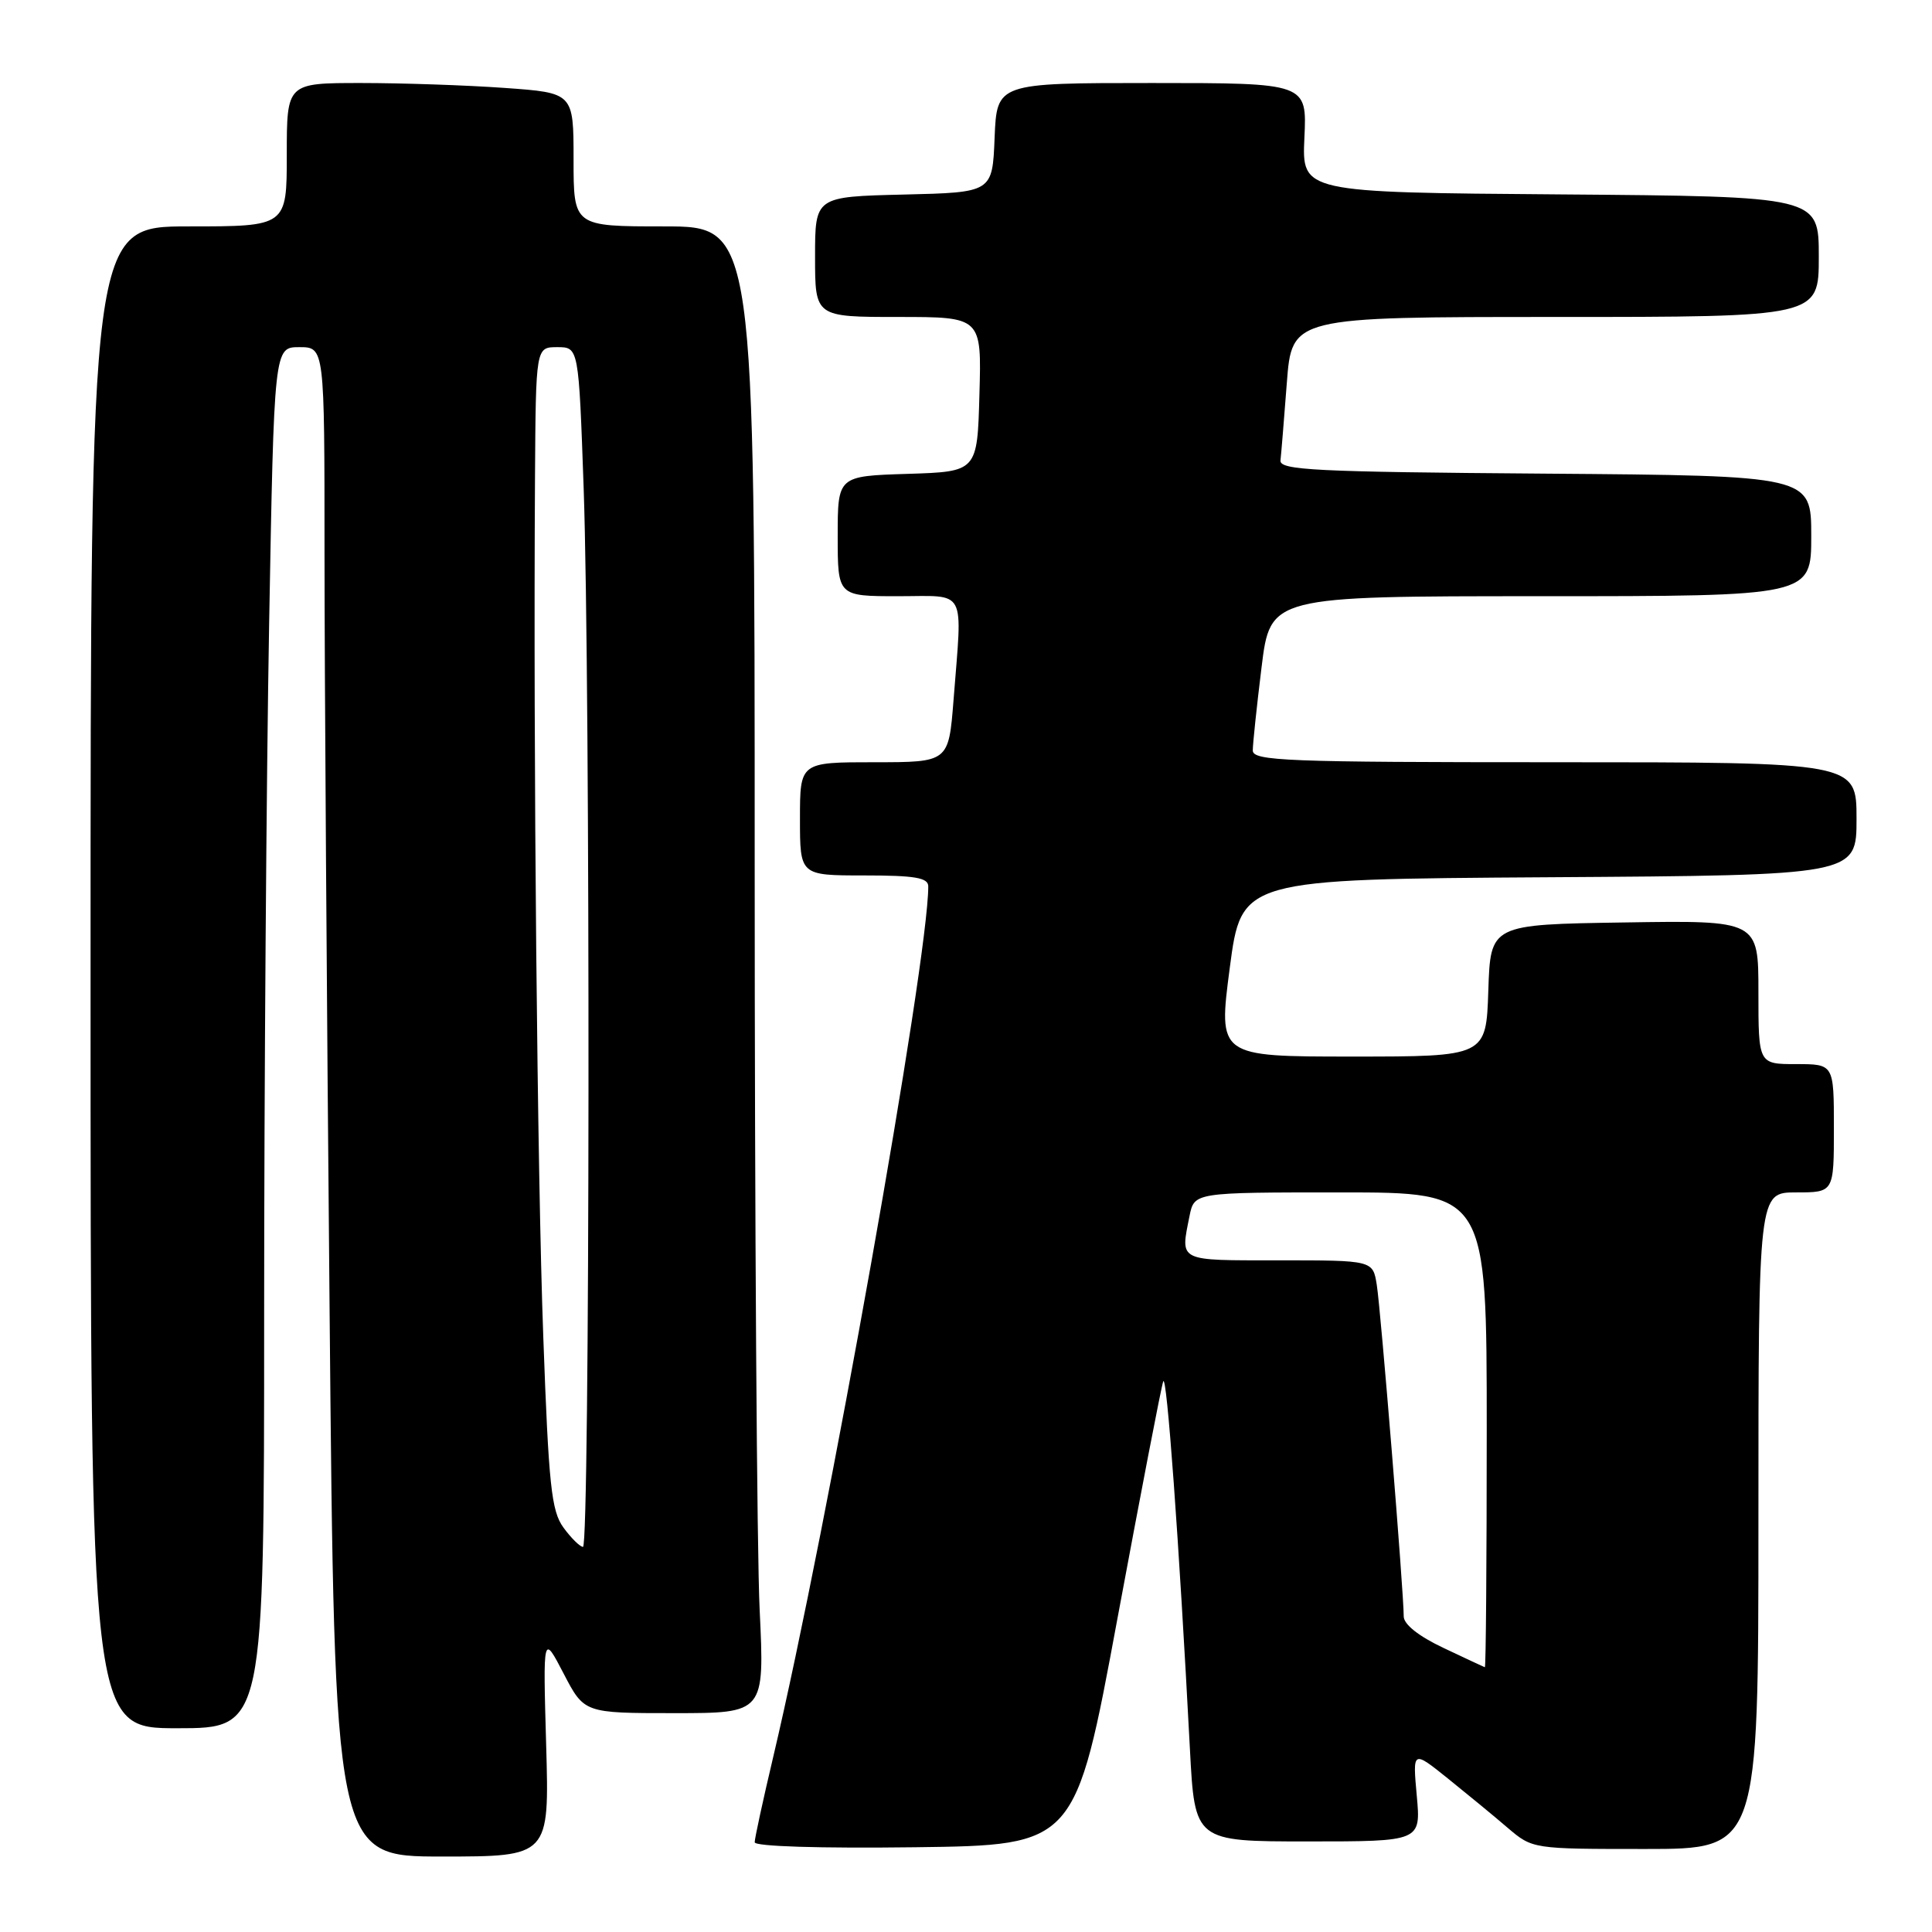 <?xml version="1.0" encoding="UTF-8" standalone="no"?>
<!DOCTYPE svg PUBLIC "-//W3C//DTD SVG 1.1//EN" "http://www.w3.org/Graphics/SVG/1.1/DTD/svg11.dtd" >
<svg xmlns="http://www.w3.org/2000/svg" xmlns:xlink="http://www.w3.org/1999/xlink" version="1.1" viewBox="0 0 256 256">
 <g >
 <path fill="currentColor"
d=" M 72.37 231.25 C 71.95 216.50 71.95 216.50 74.68 221.75 C 77.41 227.00 77.41 227.00 89.36 227.00 C 101.31 227.00 101.31 227.00 100.66 213.34 C 100.29 205.83 100.00 161.50 100.00 114.84 C 100.00 30.00 100.00 30.00 88.00 30.00 C 76.00 30.00 76.00 30.00 76.00 21.15 C 76.00 12.30 76.00 12.30 66.85 11.65 C 61.81 11.29 53.26 11.00 47.85 11.00 C 38.00 11.00 38.00 11.00 38.00 20.50 C 38.00 30.00 38.00 30.00 25.00 30.00 C 12.00 30.00 12.00 30.00 12.00 129.50 C 12.00 229.00 12.00 229.00 23.50 229.00 C 35.00 229.00 35.00 229.00 35.00 174.25 C 35.00 144.14 35.30 102.96 35.66 82.75 C 36.32 46.00 36.32 46.00 39.66 46.00 C 43.00 46.00 43.00 46.00 43.00 73.25 C 43.00 88.24 43.30 133.24 43.67 173.25 C 44.33 246.00 44.33 246.00 58.56 246.00 C 72.79 246.00 72.79 246.00 72.37 231.25 Z  M 148.06 214.50 C 151.13 198.00 153.85 183.85 154.13 183.06 C 154.59 181.72 156.22 204.03 157.67 231.75 C 158.31 244.00 158.31 244.00 173.29 244.00 C 188.28 244.00 188.28 244.00 187.73 237.95 C 187.18 231.91 187.18 231.91 191.84 235.65 C 194.40 237.71 197.98 240.65 199.78 242.20 C 203.07 245.00 203.09 245.00 218.03 245.00 C 233.00 245.00 233.00 245.00 233.00 201.50 C 233.00 158.00 233.00 158.00 238.00 158.00 C 243.00 158.00 243.00 158.00 243.00 149.50 C 243.00 141.00 243.00 141.00 238.00 141.00 C 233.00 141.00 233.00 141.00 233.00 131.48 C 233.00 121.95 233.00 121.95 215.25 122.23 C 197.50 122.50 197.50 122.50 197.21 131.25 C 196.92 140.00 196.92 140.00 179.16 140.00 C 161.41 140.00 161.41 140.00 162.95 128.25 C 164.50 116.50 164.50 116.50 205.25 116.24 C 246.00 115.98 246.00 115.98 246.00 108.49 C 246.00 101.00 246.00 101.00 206.00 101.00 C 170.44 101.00 166.00 100.83 166.00 99.44 C 166.00 98.58 166.52 93.63 167.16 88.44 C 168.32 79.00 168.32 79.00 204.16 79.00 C 240.00 79.00 240.00 79.00 240.00 71.01 C 240.00 63.03 240.00 63.03 204.75 62.76 C 174.11 62.53 169.52 62.30 169.67 61.00 C 169.77 60.17 170.14 55.56 170.51 50.75 C 171.18 42.00 171.18 42.00 206.09 42.00 C 241.00 42.00 241.00 42.00 241.00 34.01 C 241.00 26.03 241.00 26.03 206.75 25.76 C 172.51 25.50 172.51 25.50 172.84 18.25 C 173.18 11.00 173.18 11.00 152.63 11.00 C 132.09 11.00 132.09 11.00 131.79 18.25 C 131.50 25.50 131.50 25.50 119.75 25.78 C 108.00 26.06 108.00 26.06 108.00 34.03 C 108.00 42.00 108.00 42.00 119.03 42.00 C 130.07 42.00 130.07 42.00 129.78 52.25 C 129.50 62.50 129.50 62.50 120.25 62.79 C 111.00 63.08 111.00 63.08 111.00 71.04 C 111.00 79.00 111.00 79.00 119.00 79.00 C 128.22 79.00 127.52 77.68 126.35 92.75 C 125.70 101.00 125.70 101.00 115.85 101.00 C 106.00 101.00 106.00 101.00 106.00 108.50 C 106.00 116.00 106.00 116.00 114.50 116.00 C 121.26 116.00 123.00 116.30 123.00 117.45 C 123.00 127.37 109.64 202.38 102.47 232.74 C 101.11 238.48 100.00 243.60 100.00 244.11 C 100.00 244.66 108.60 244.93 121.25 244.77 C 142.50 244.50 142.50 244.50 148.06 214.50 Z  M 74.66 202.41 C 73.06 200.22 72.70 196.82 71.99 177.19 C 71.19 155.53 70.66 100.09 70.89 63.25 C 71.00 46.00 71.00 46.00 73.84 46.00 C 76.68 46.00 76.68 46.00 77.34 64.75 C 78.24 90.65 78.17 205.01 77.25 204.97 C 76.84 204.95 75.67 203.80 74.66 202.41 Z  M 191.25 218.35 C 187.97 216.80 186.00 215.23 186.00 214.18 C 186.01 211.06 182.96 173.53 182.43 170.25 C 181.91 167.00 181.91 167.00 169.45 167.00 C 155.95 167.00 156.40 167.23 157.62 161.12 C 158.25 158.00 158.25 158.00 177.62 158.00 C 197.00 158.00 197.00 158.00 197.00 189.50 C 197.00 206.82 196.89 220.96 196.75 220.92 C 196.61 220.87 194.14 219.72 191.25 218.35 Z "/>
</g>
</svg>